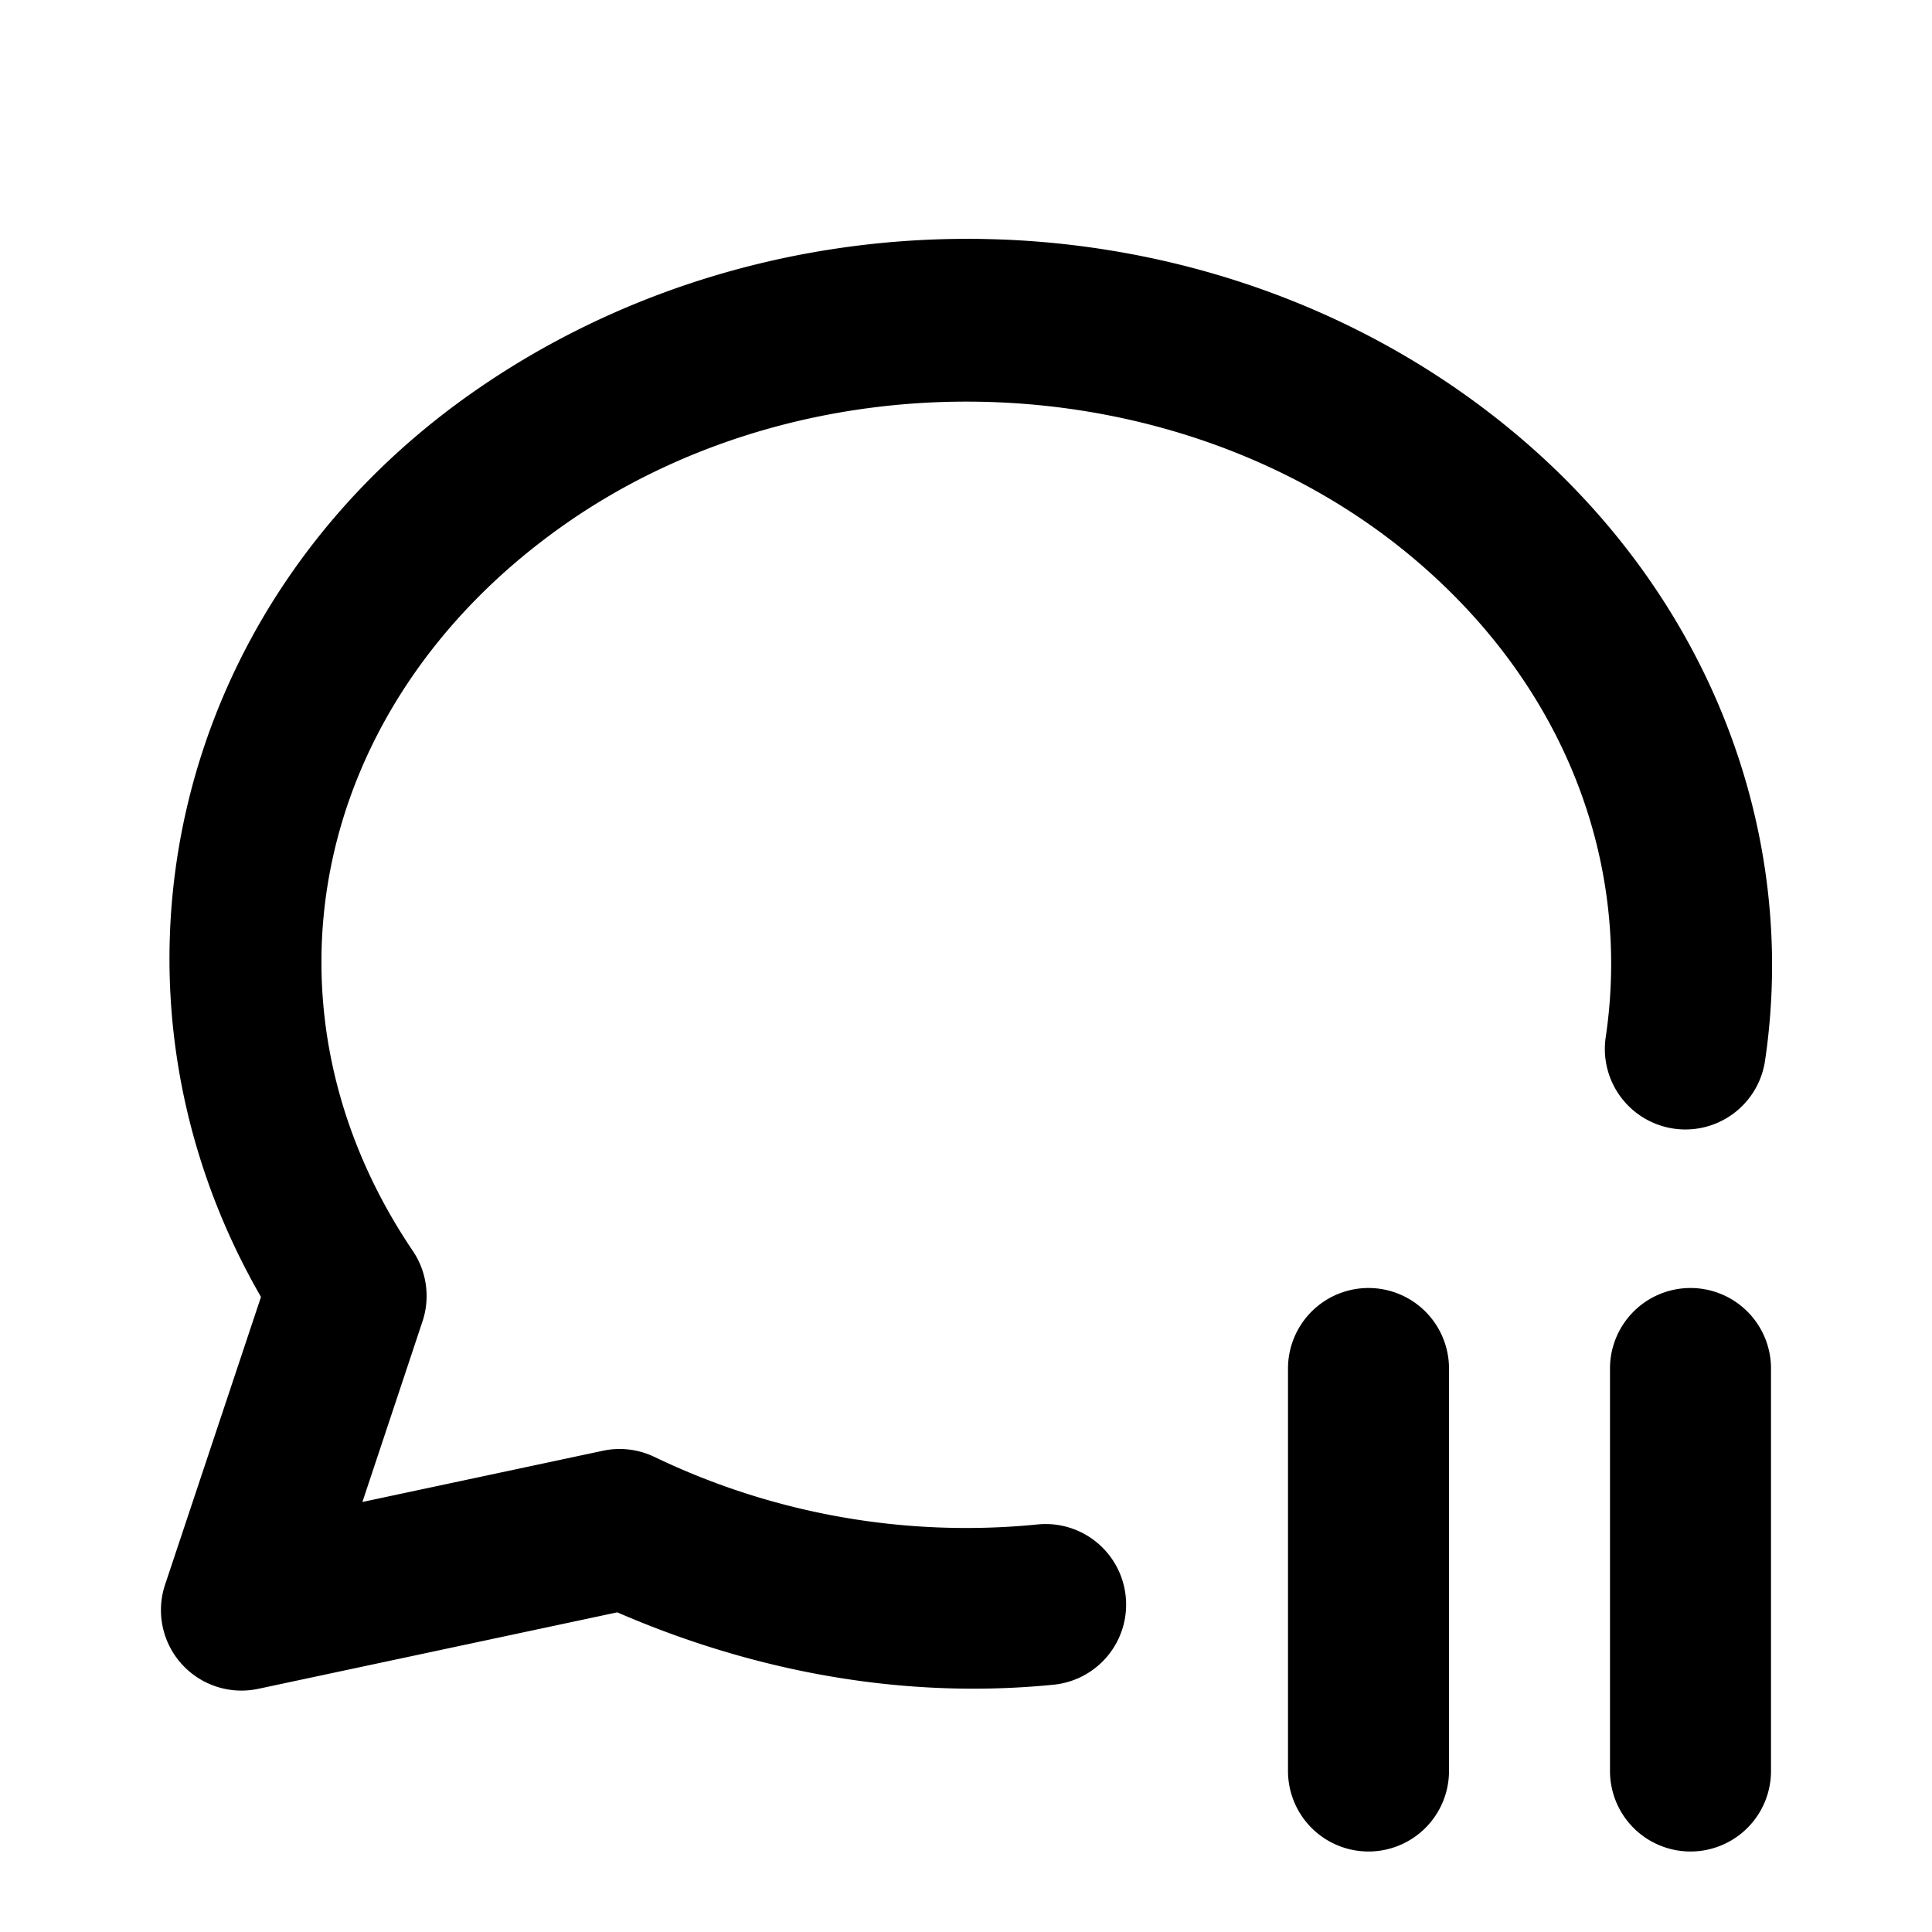 <svg xmlns="http://www.w3.org/2000/svg" width="24" height="24" viewBox="0 0 24 24"><path d="M12.031 2.967c-2.182-.003-4.373.641-6.209 1.943-3.74 2.655-4.767 7.408-2.58 11.201l-1.191 3.573a1 1 0 0 0 1.158 1.295l4.459-.95c1.708.741 3.563 1.084 5.42.899a1 1 0 0 0 .896-1.096 1 1 0 0 0-1.093-.895 8.94 8.94 0 0 1-4.758-.837 1 1 0 0 0-.64-.079l-2.991.637.746-2.242a1 1 0 0 0-.12-.877c-2.033-3.007-1.286-6.772 1.85-8.998s7.734-2.034 10.618.426c1.888 1.61 2.664 3.805 2.351 5.916a1 1 0 0 0 .844 1.137 1 1 0 0 0 1.135-.844c.415-2.797-.658-5.706-3.031-7.73-1.814-1.547-4.103-2.375-6.428-2.47q-.218-.008-.436-.01zM17 16a1 1 0 0 0-1 1v5a1 1 0 0 0 1 1 1 1 0 0 0 1-1v-5a1 1 0 0 0-1-1zm4 0a1 1 0 0 0-1 1v5a1 1 0 0 0 1 1 1 1 0 0 0 1-1v-5a1 1 0 0 0-1-1z"/></svg>